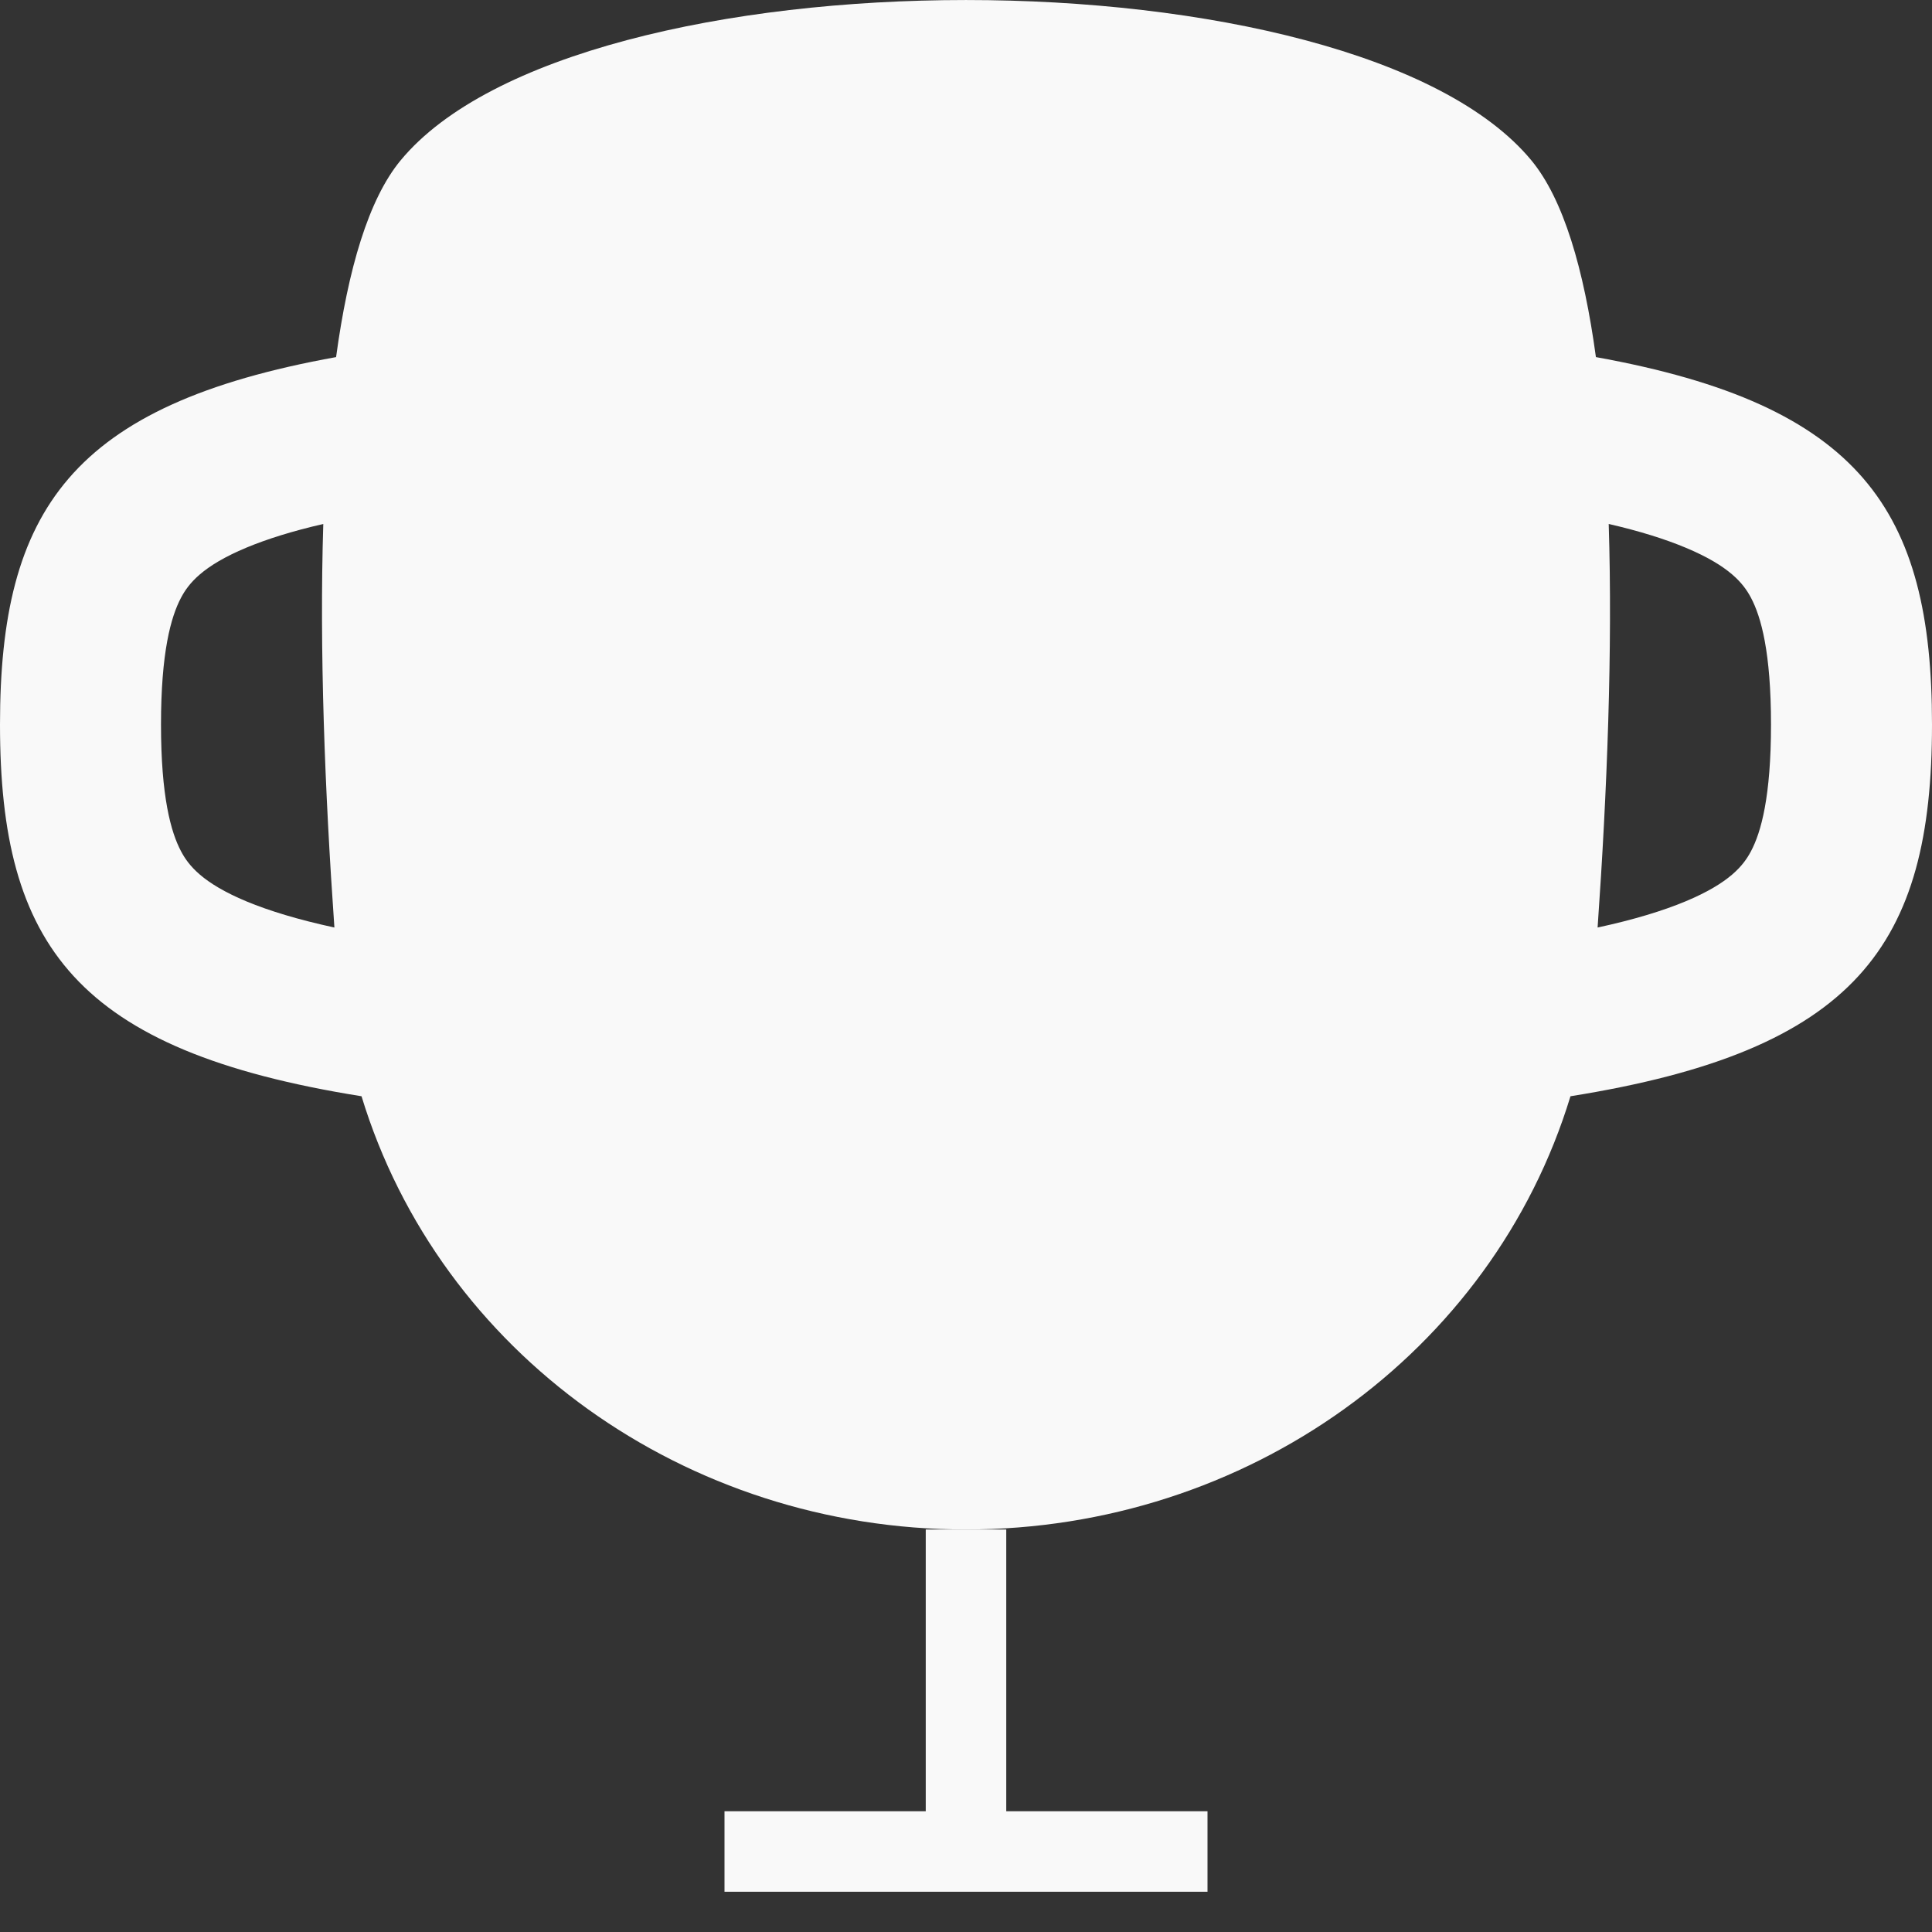 <svg width="24" height="24" viewBox="0 0 24 24" fill="none" xmlns="http://www.w3.org/2000/svg">
<rect x="0" y="0" width="24" height="24" fill="#333333" stroke="none"/>
<path fillRule="evenodd" clipRule="evenodd" d="M6.518 3.267C6.663 3.091 7.179 2.73 8.302 2.431C9.349 2.153 10.653 2 12 2C13.347 2 14.651 2.153 15.698 2.431C16.821 2.73 17.337 3.091 17.482 3.267C17.48 3.263 17.48 3.264 17.484 3.271C17.503 3.307 17.612 3.507 17.721 4.005C17.84 4.544 17.923 5.253 17.966 6.107C18.051 7.81 17.968 9.873 17.815 11.869C17.593 14.766 15.087 17 12 17C8.913 17 6.407 14.766 6.185 11.869C6.032 9.873 5.949 7.81 6.034 6.106C6.077 5.253 6.16 4.544 6.279 4.005C6.388 3.507 6.496 3.308 6.516 3.271C6.52 3.265 6.52 3.263 6.518 3.267ZM4.976 1.993C7.171 -0.664 16.829 -0.664 19.024 1.993C19.422 2.475 19.676 3.341 19.825 4.436C23.116 5.03 24 6.34 24 9C24 11.743 23.06 13.051 19.509 13.618C18.538 16.806 15.485 19 12 19C8.515 19 5.462 16.806 4.491 13.618C0.94 13.051 0 11.743 0 9C0 6.34 0.884 5.03 4.175 4.436C4.324 3.341 4.578 2.475 4.976 1.993ZM4.016 6.509C3.628 6.598 3.316 6.697 3.063 6.802C2.514 7.031 2.342 7.25 2.25 7.423C2.122 7.663 2 8.106 2 9C2 9.894 2.122 10.337 2.25 10.577C2.342 10.75 2.514 10.969 3.063 11.198C3.345 11.315 3.702 11.424 4.154 11.522C4.035 9.827 3.967 8.068 4.016 6.509ZM19.846 11.522C20.299 11.424 20.655 11.315 20.936 11.198C21.486 10.969 21.658 10.75 21.75 10.577C21.878 10.337 22 9.894 22 9C22 8.106 21.878 7.663 21.75 7.423C21.658 7.25 21.486 7.031 20.936 6.802C20.684 6.697 20.372 6.598 19.984 6.509C20.033 8.068 19.965 9.827 19.846 11.522Z" fill="#F9F9F9"/>
<path d="M12 19V23H15H9" stroke="#F9F9F9" strokeWidth="2" strokeLinecap="round" strokeLinejoin="round"/>
</svg>
